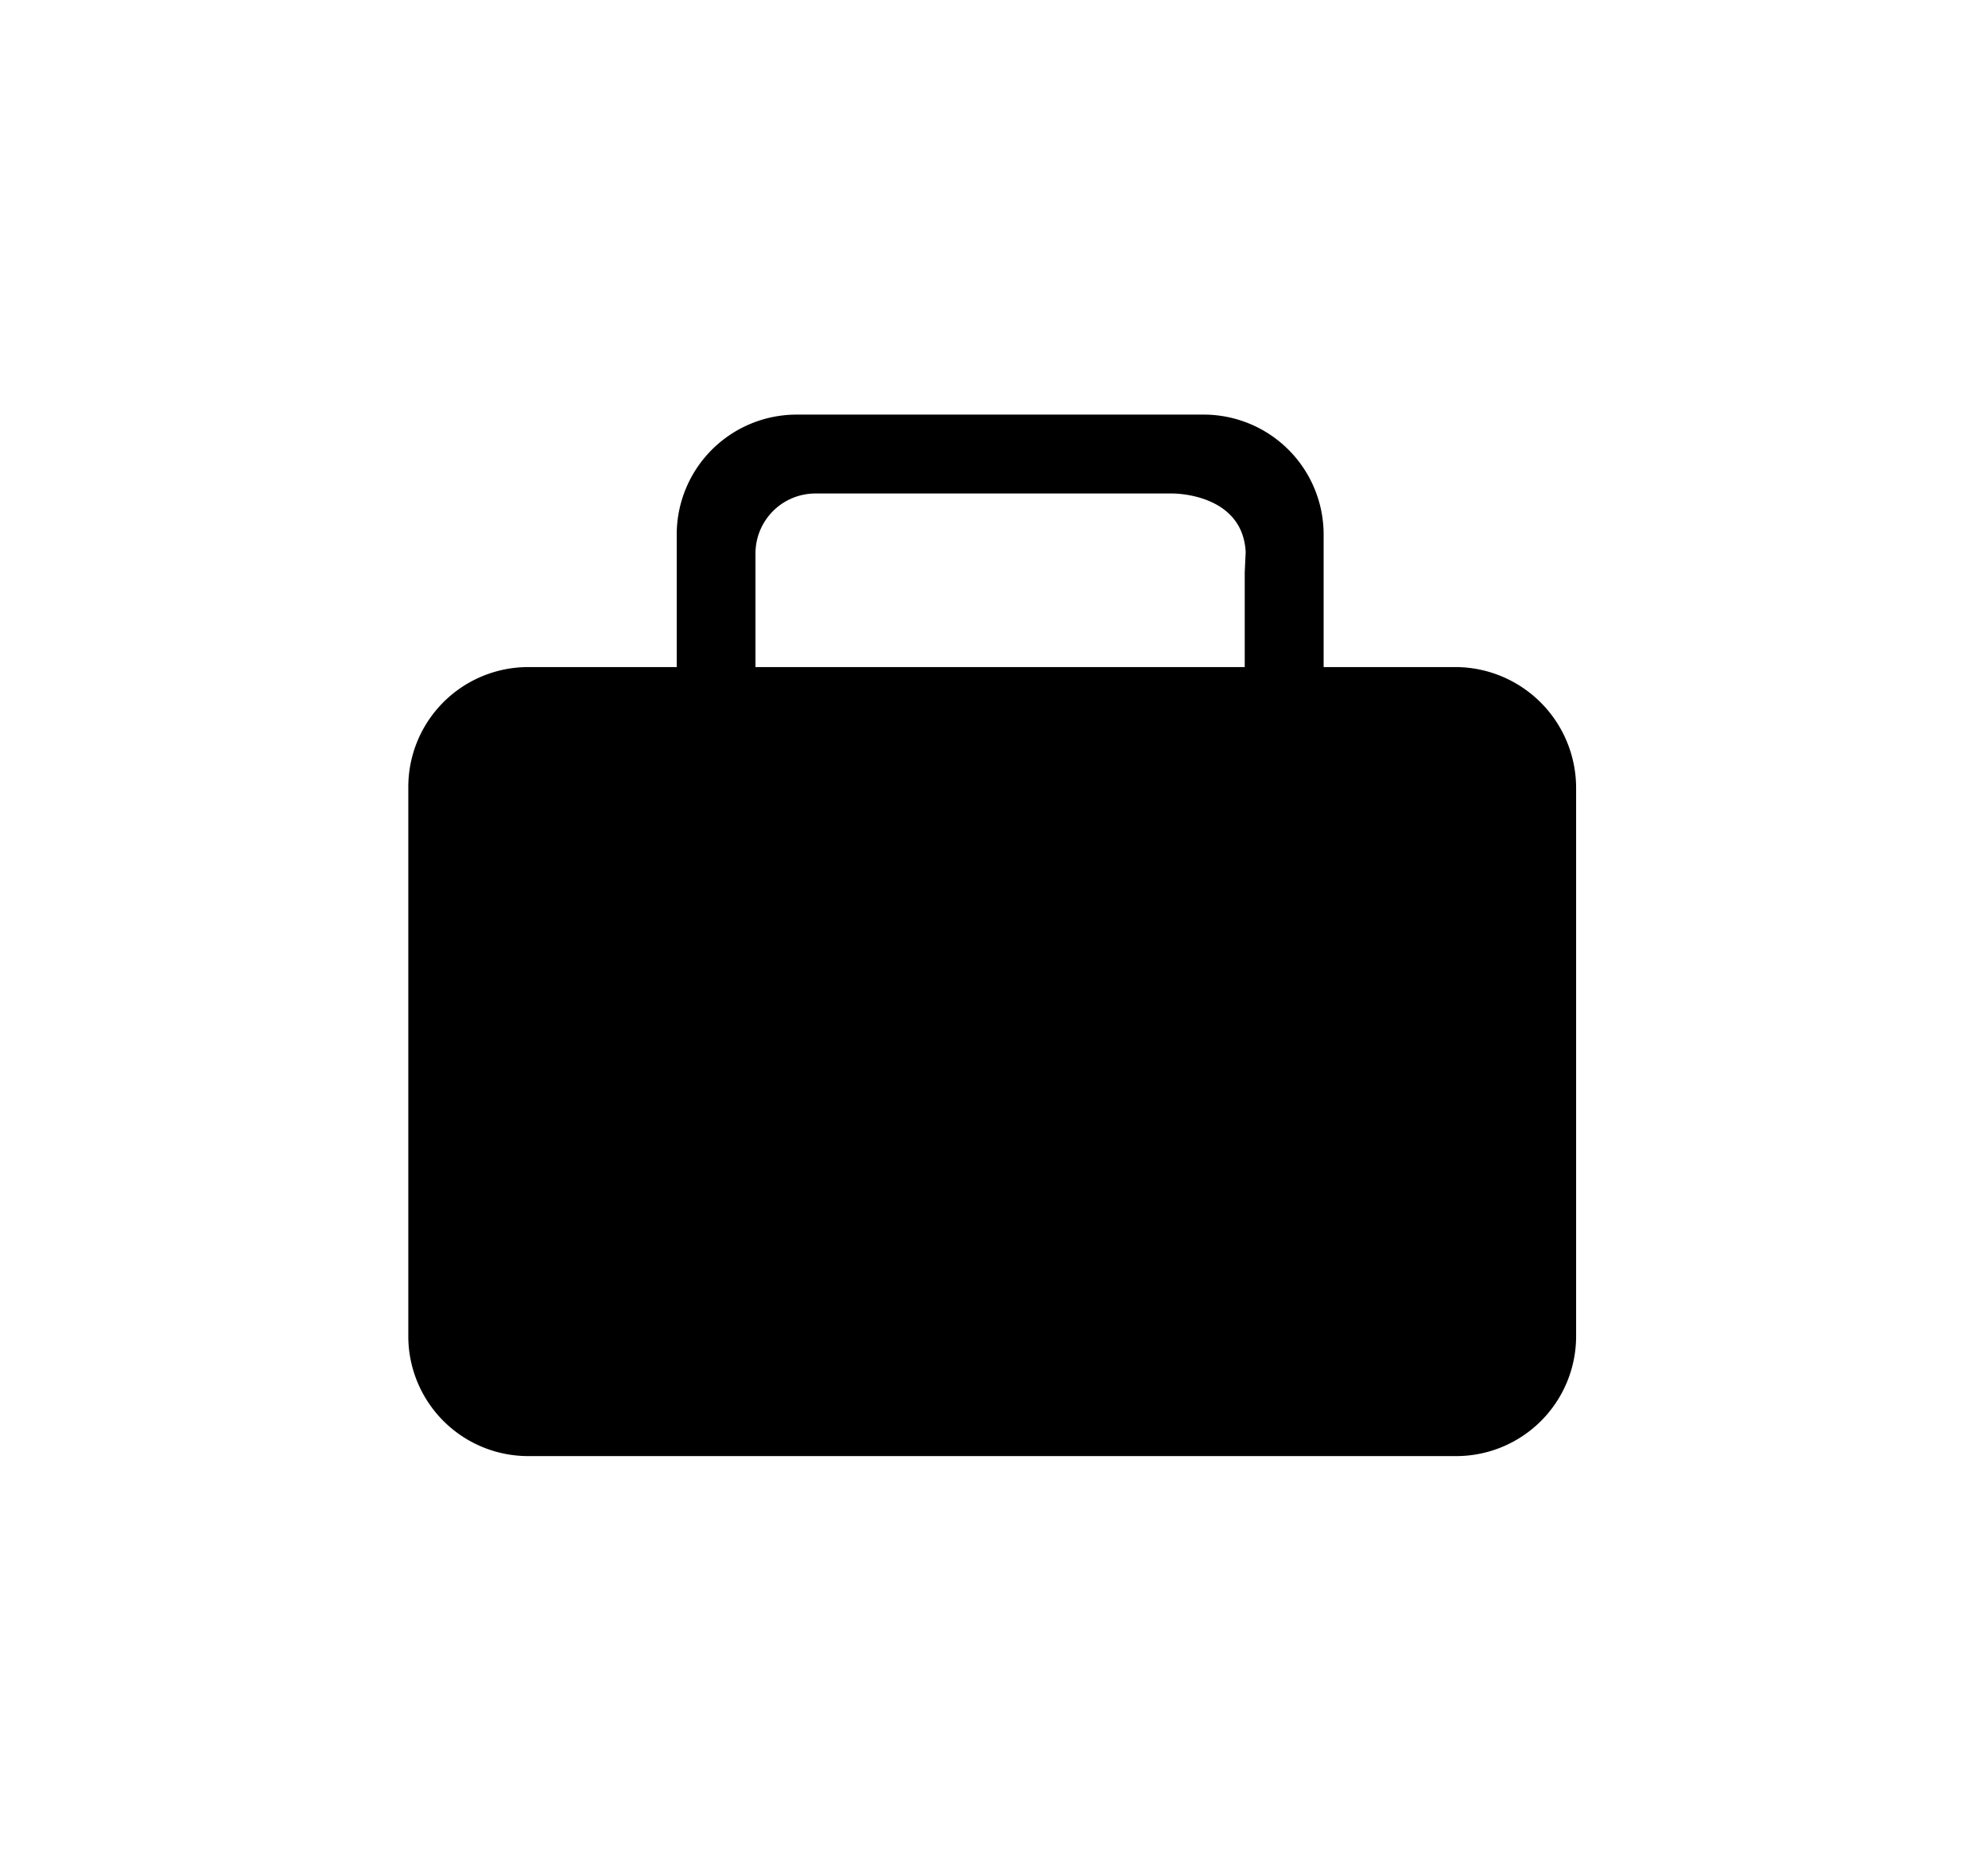 <svg id="Layer_1" data-name="Layer 1" xmlns="http://www.w3.org/2000/svg" width="544" height="512" viewBox="0 0 544 512">
  <path d="M398.52,182.55H362.2V146.28a32.82,32.82,0,0,0-32.82-32.82H218a32.82,32.82,0,0,0-32.82,32.82v36.27H144.55a32.81,32.81,0,0,0-32.82,32.82V365.65a32.81,32.81,0,0,0,32.82,32.82H398.47a32.81,32.81,0,0,0,32.82-32.82V215.44A33.09,33.09,0,0,0,398.52,182.55Zm-57.91-25.91v25.91H206.73V151.46a16.41,16.41,0,0,1,16.41-16.41h97.73s19.14-.19,20,16Z"/>
</svg>
